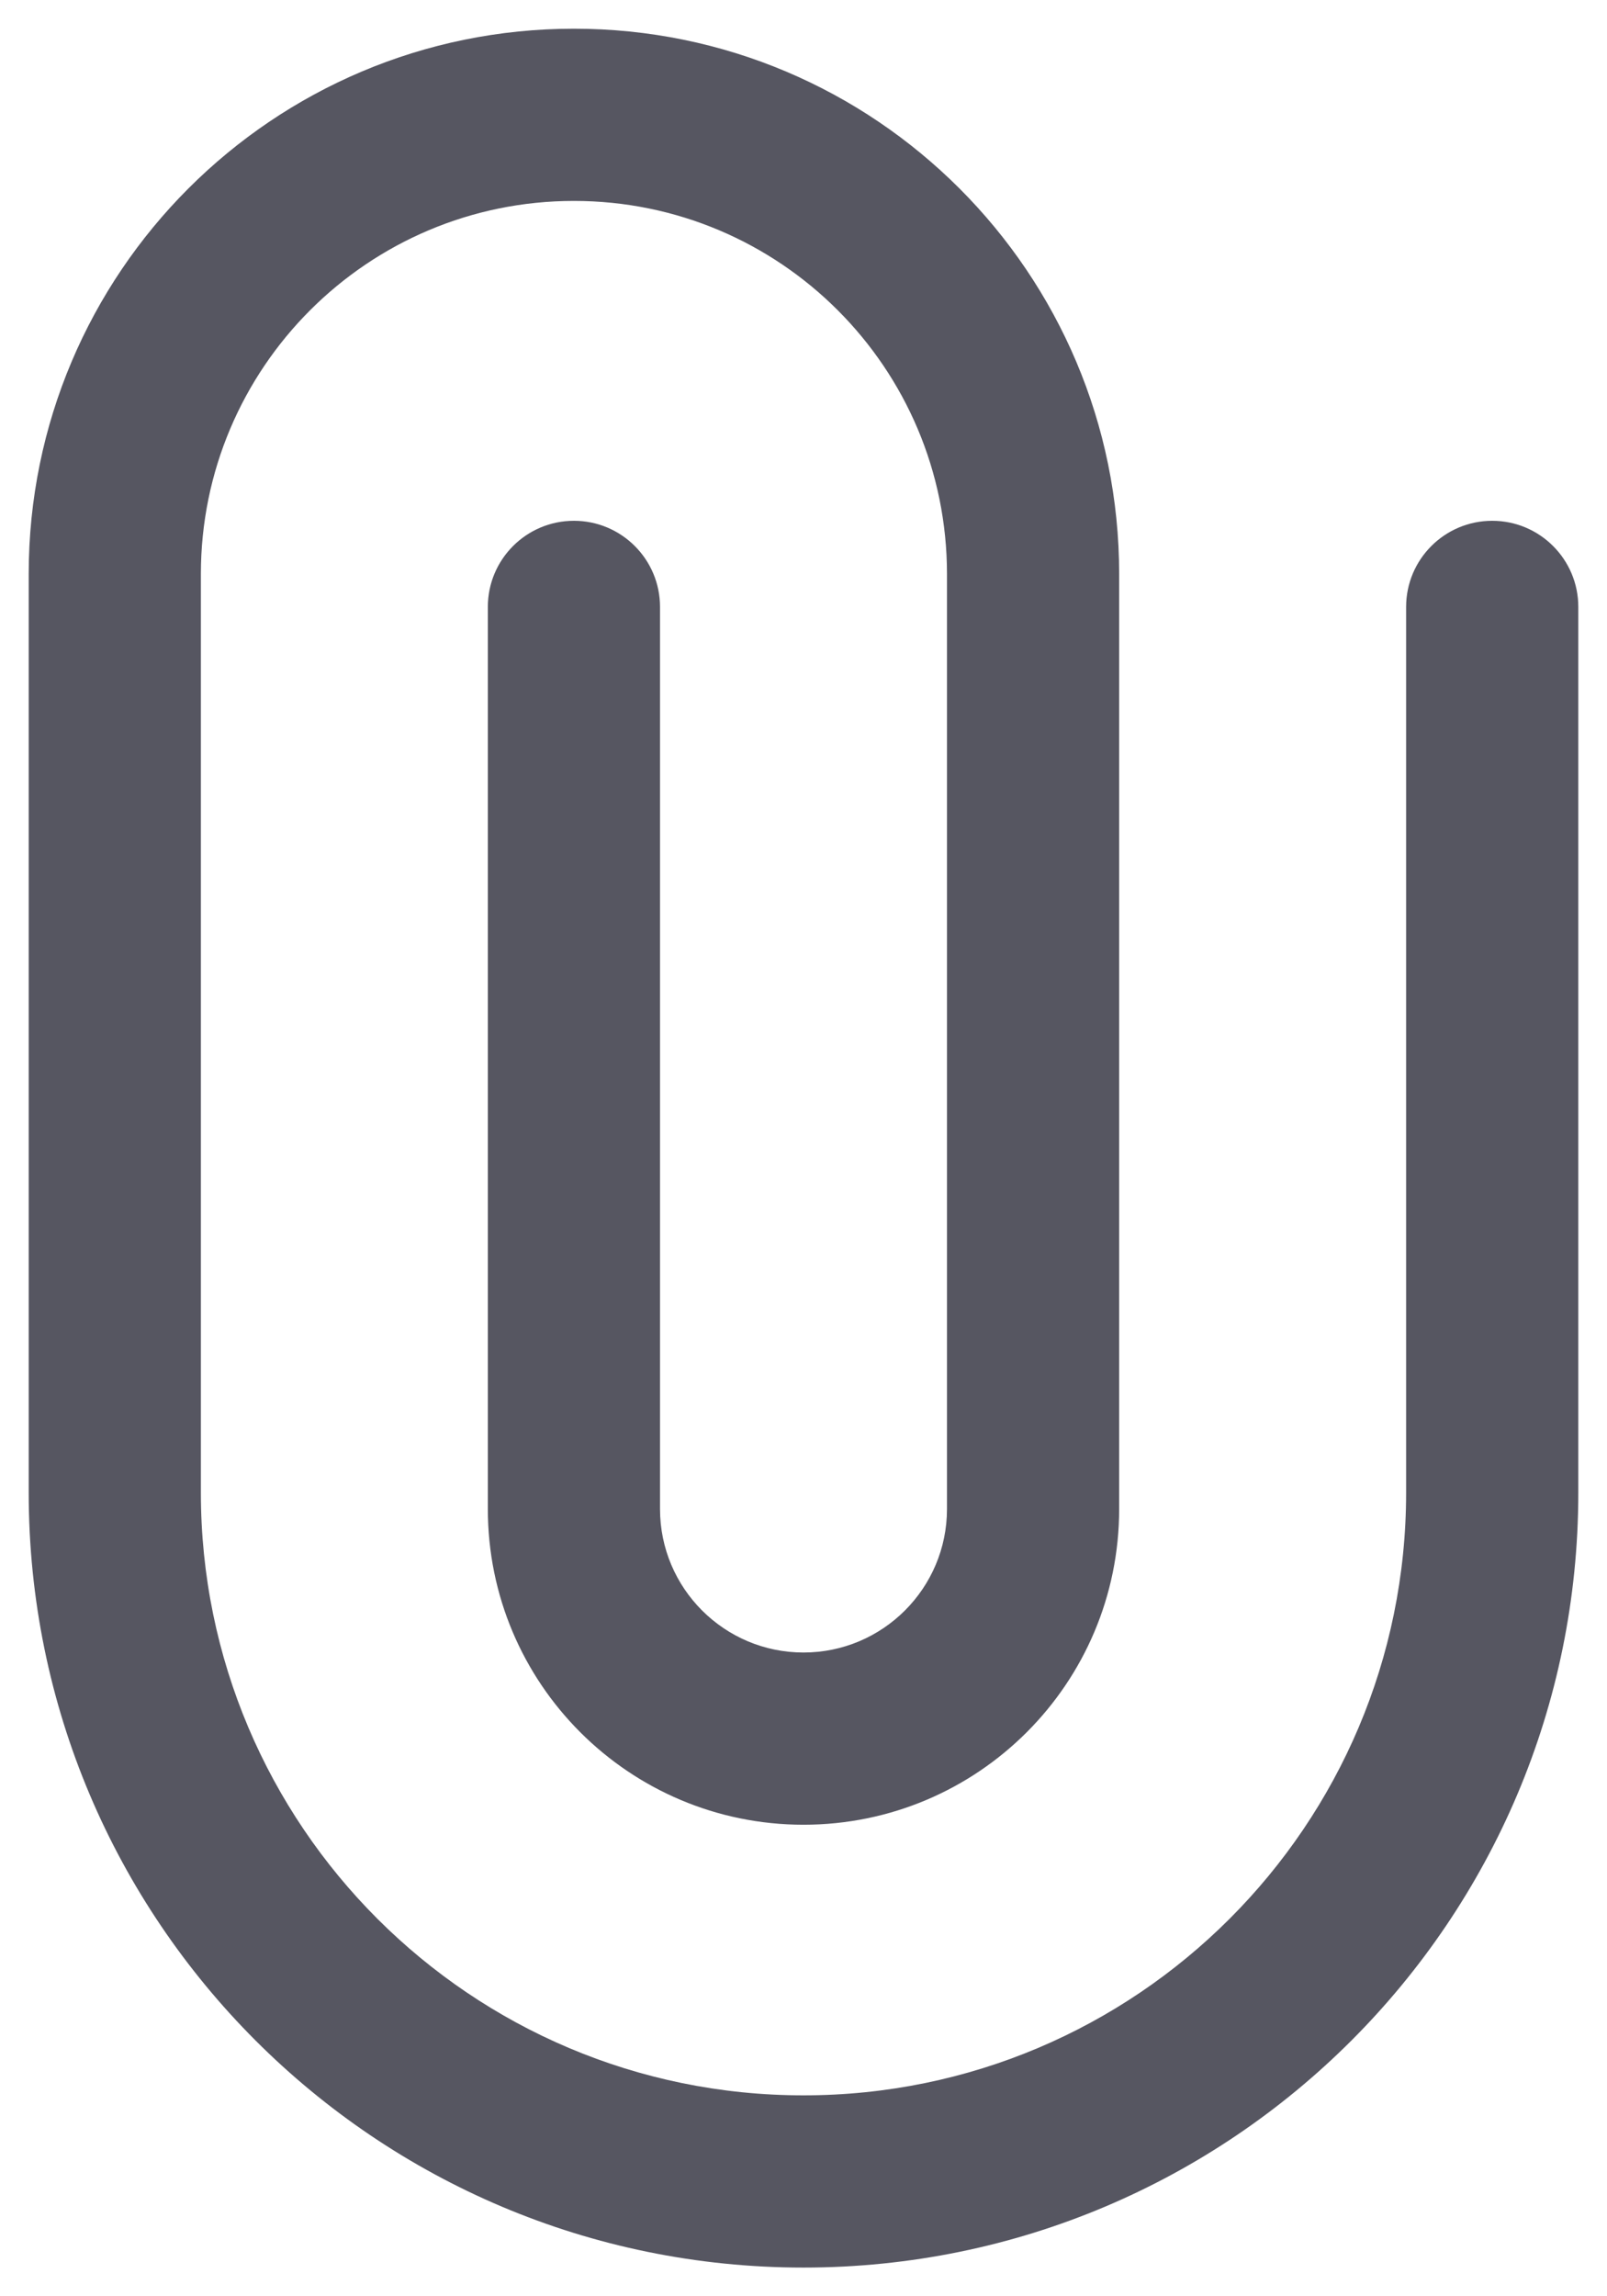 <svg width="14" height="20" viewBox="0 0 14 20" fill="none" xmlns="http://www.w3.org/2000/svg">
<path fill-rule="evenodd" clip-rule="evenodd" d="M7 19.75C3.272 19.75 0.25 16.728 0.25 13L0.25 5C0.25 2.377 2.377 0.25 5 0.25C7.623 0.25 9.75 2.377 9.75 5L9.75 13.143C9.75 14.662 8.519 15.893 7 15.893C5.481 15.893 4.25 14.662 4.25 13.143L4.25 5.286C4.25 4.872 4.586 4.536 5 4.536C5.414 4.536 5.75 4.872 5.75 5.286L5.75 13.143C5.75 13.833 6.31 14.393 7 14.393C7.69 14.393 8.25 13.833 8.25 13.143L8.25 5C8.25 3.205 6.795 1.75 5 1.75C3.205 1.75 1.75 3.205 1.75 5L1.75 13C1.75 15.899 4.101 18.25 7 18.25C9.899 18.25 12.25 15.899 12.25 13L12.25 5.286C12.25 4.872 12.586 4.536 13 4.536C13.414 4.536 13.75 4.872 13.75 5.286L13.75 13C13.75 16.728 10.728 19.75 7 19.75Z" fill="#565661"/>
</svg>
